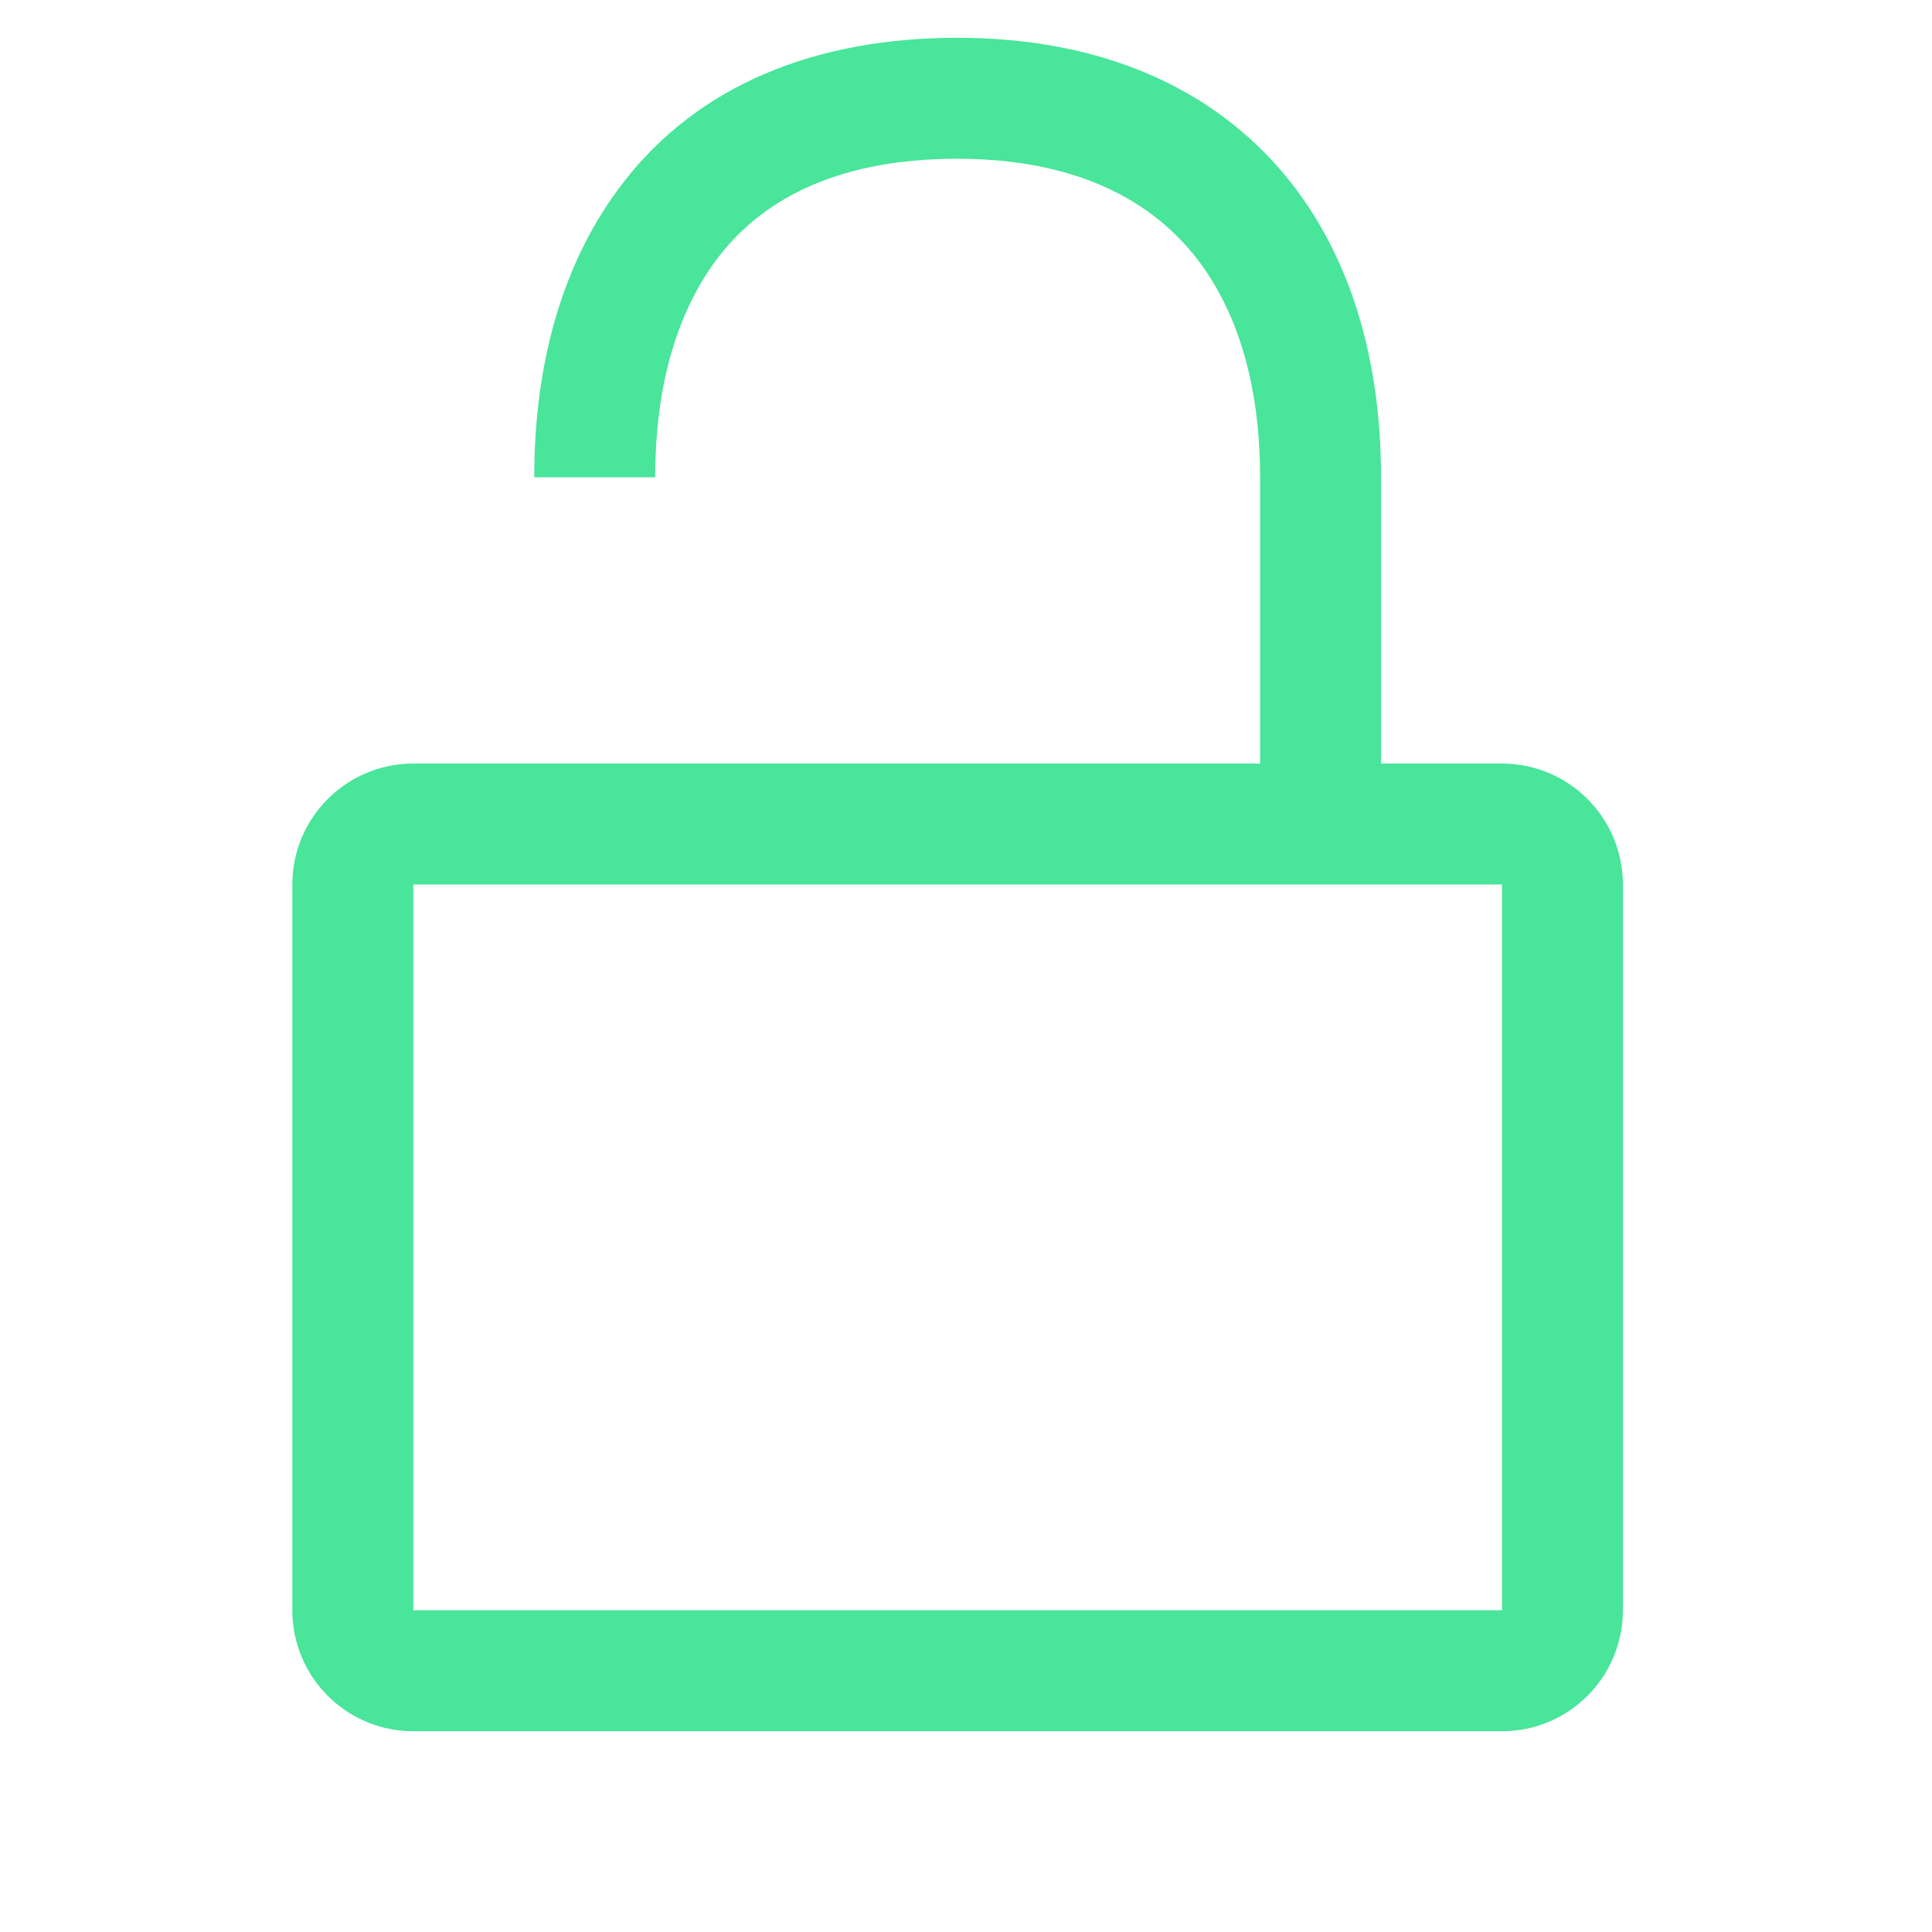 <svg width="23" height="23" viewBox="0 0 23 23" fill="none" xmlns="http://www.w3.org/2000/svg">
<path fill-rule="evenodd" clip-rule="evenodd" d="M11.398 0.45C9.709 0.45 8.32 1.011 7.423 2.169C6.702 3.098 6.36 4.313 6.36 5.682H7.8C7.8 4.544 8.084 3.666 8.56 3.051C9.12 2.33 10.035 1.89 11.398 1.89C12.634 1.89 13.508 2.272 14.077 2.878C14.652 3.491 15.001 4.425 15.001 5.686V9.09H4.92C4.125 9.09 3.48 9.735 3.48 10.53V19.17C3.48 19.965 4.125 20.61 4.92 20.61H17.881C18.676 20.61 19.32 19.965 19.32 19.17V10.53C19.32 9.735 18.676 9.09 17.881 9.09H16.441V5.686C16.441 4.167 16.018 2.843 15.127 1.893C14.23 0.937 12.942 0.45 11.398 0.45ZM4.92 19.17V10.53H17.881V19.17L4.92 19.17Z" fill="#48E59B"/>
</svg>
